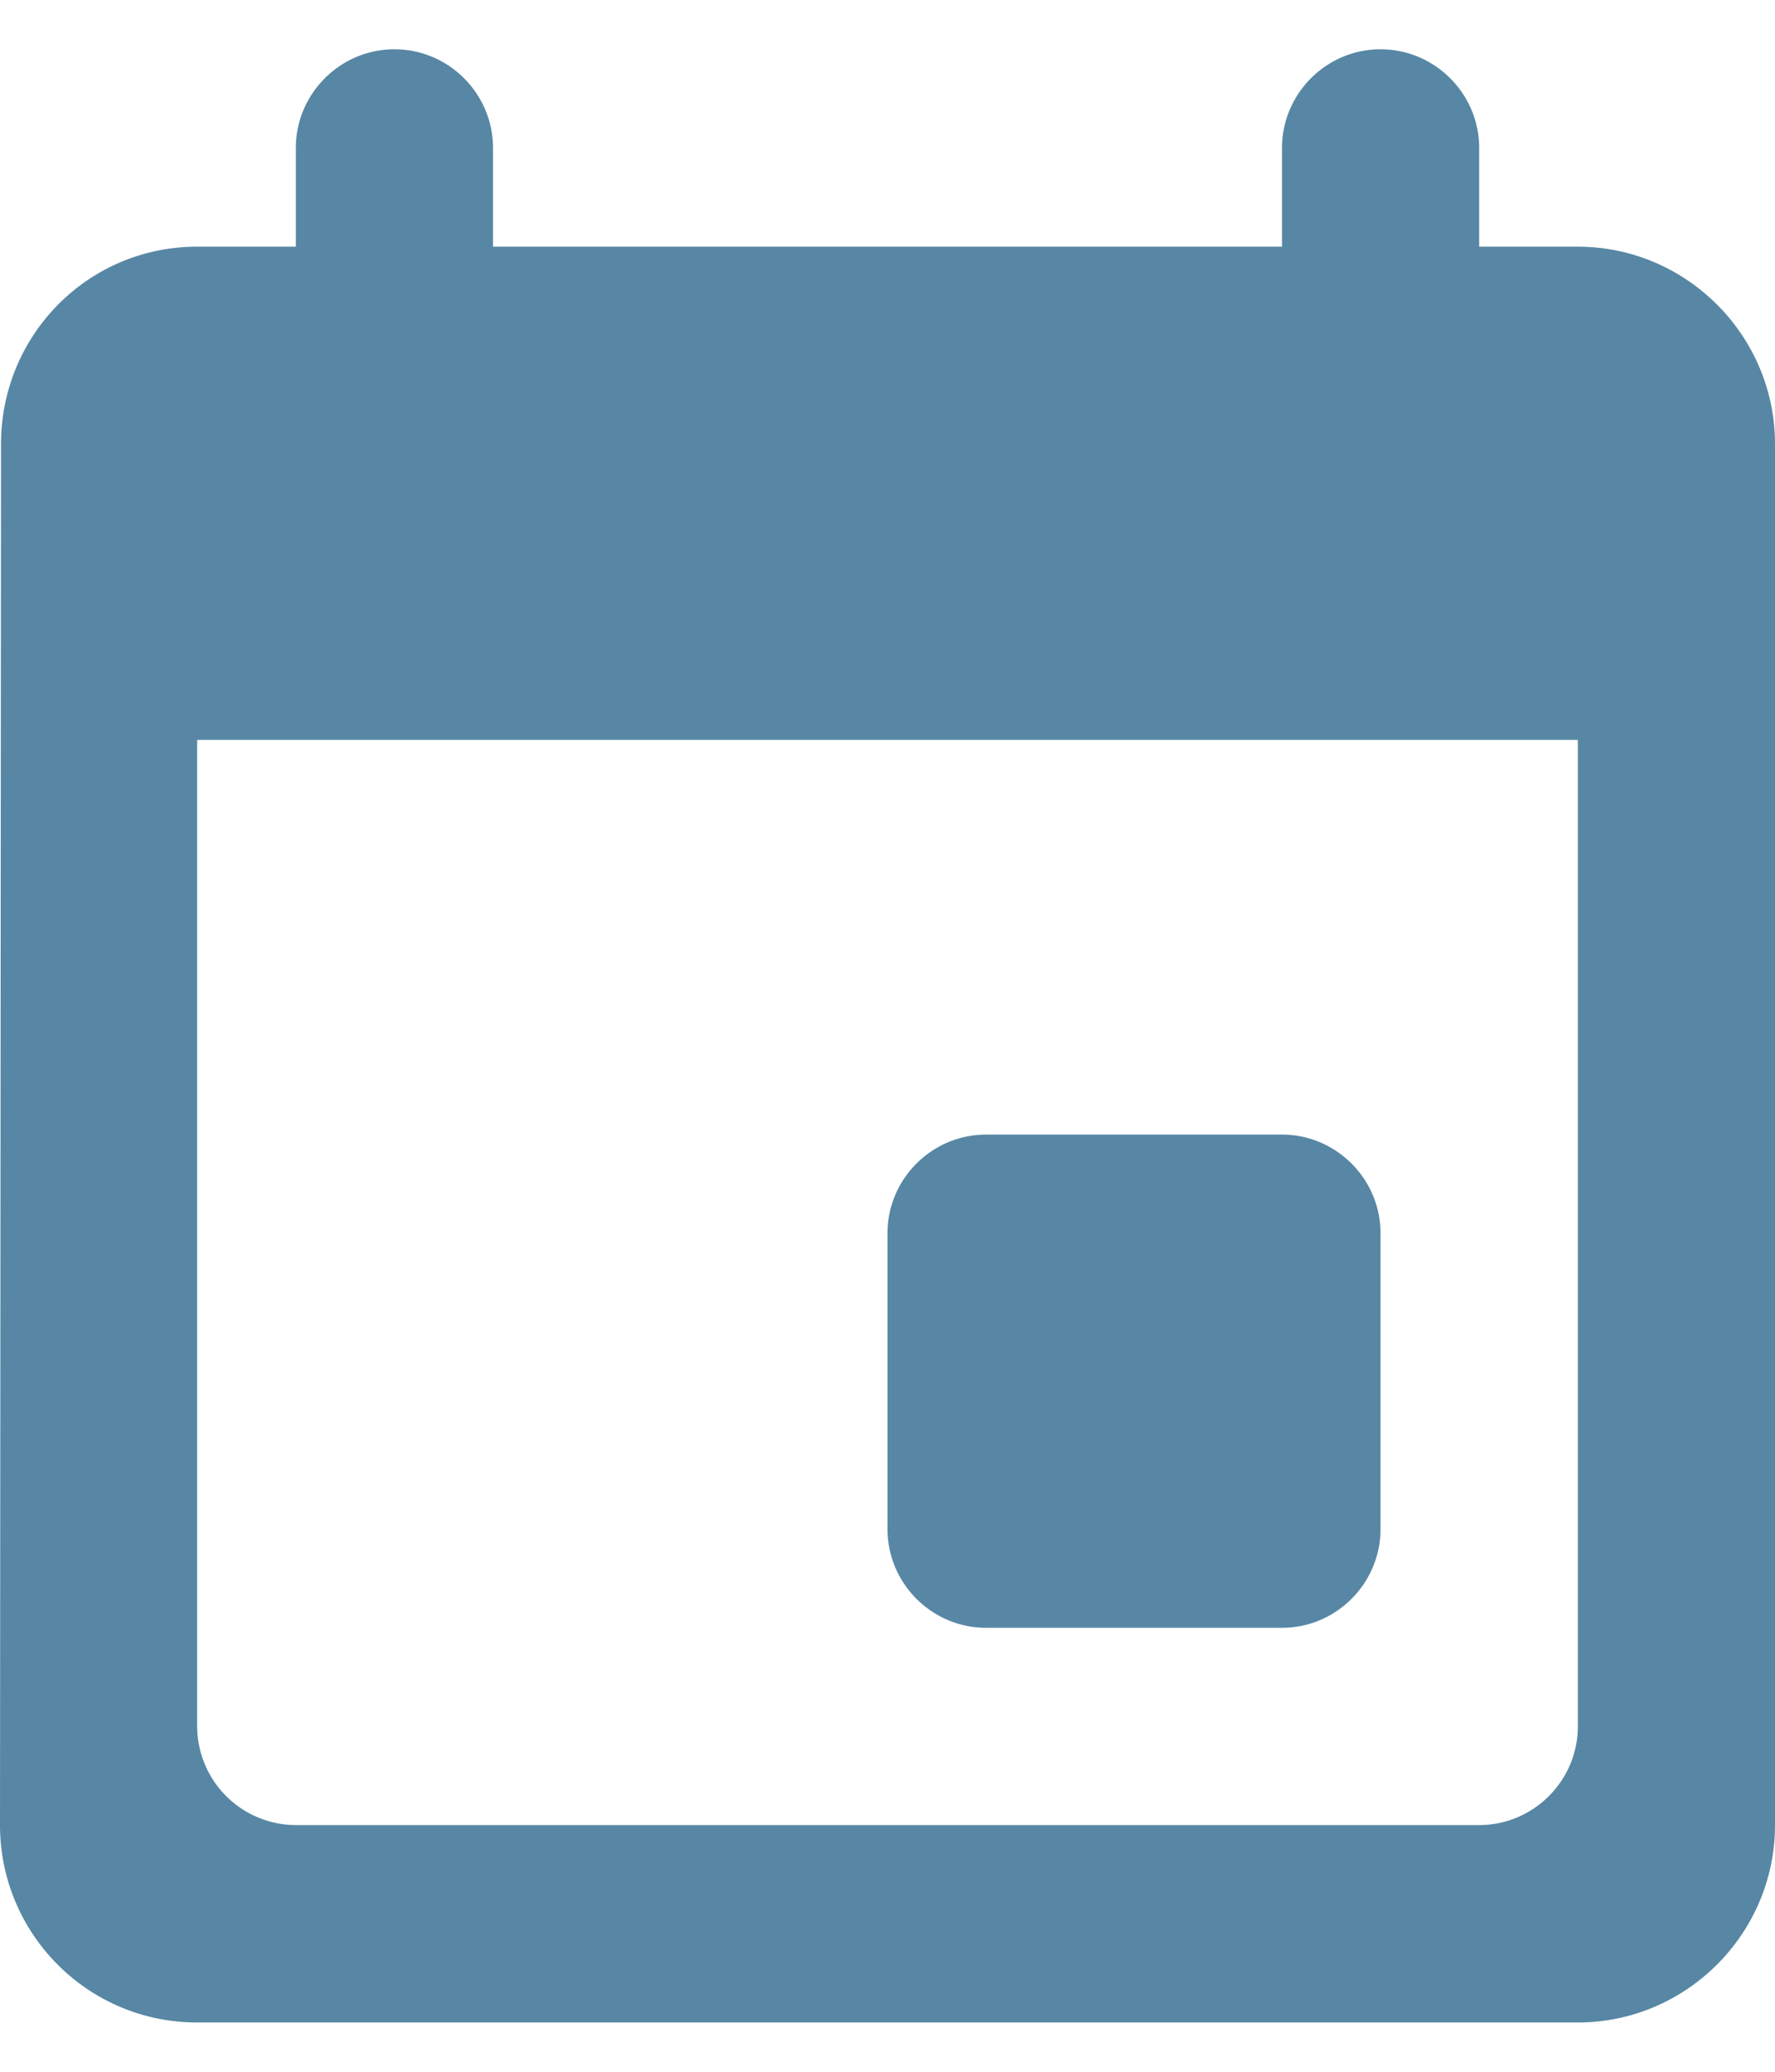 <svg width="12" height="14" fill="none" xmlns="http://www.w3.org/2000/svg"><path fill-rule="evenodd" clip-rule="evenodd" d="M8.667 7.667h-2c-.367 0-.667.3-.667.666v2c0 .367.3.667.667.667h2c.366 0 .666-.3.666-.667v-2c0-.366-.3-.666-.666-.666zm0-6.667v.667H3.333V1c0-.367-.3-.667-.666-.667C2.3.333 2 .633 2 1v.667h-.667c-.74 0-1.326.6-1.326 1.333L0 12.333c0 .734.593 1.334 1.333 1.334h9.334c.733 0 1.333-.6 1.333-1.334V3c0-.733-.6-1.333-1.333-1.333H10V1c0-.367-.3-.667-.667-.667-.366 0-.666.3-.666.667zM10 12.333H2a.669.669 0 01-.667-.666V5h9.334v6.667c0 .366-.3.666-.667.666z" fill="#5787A4"/></svg>